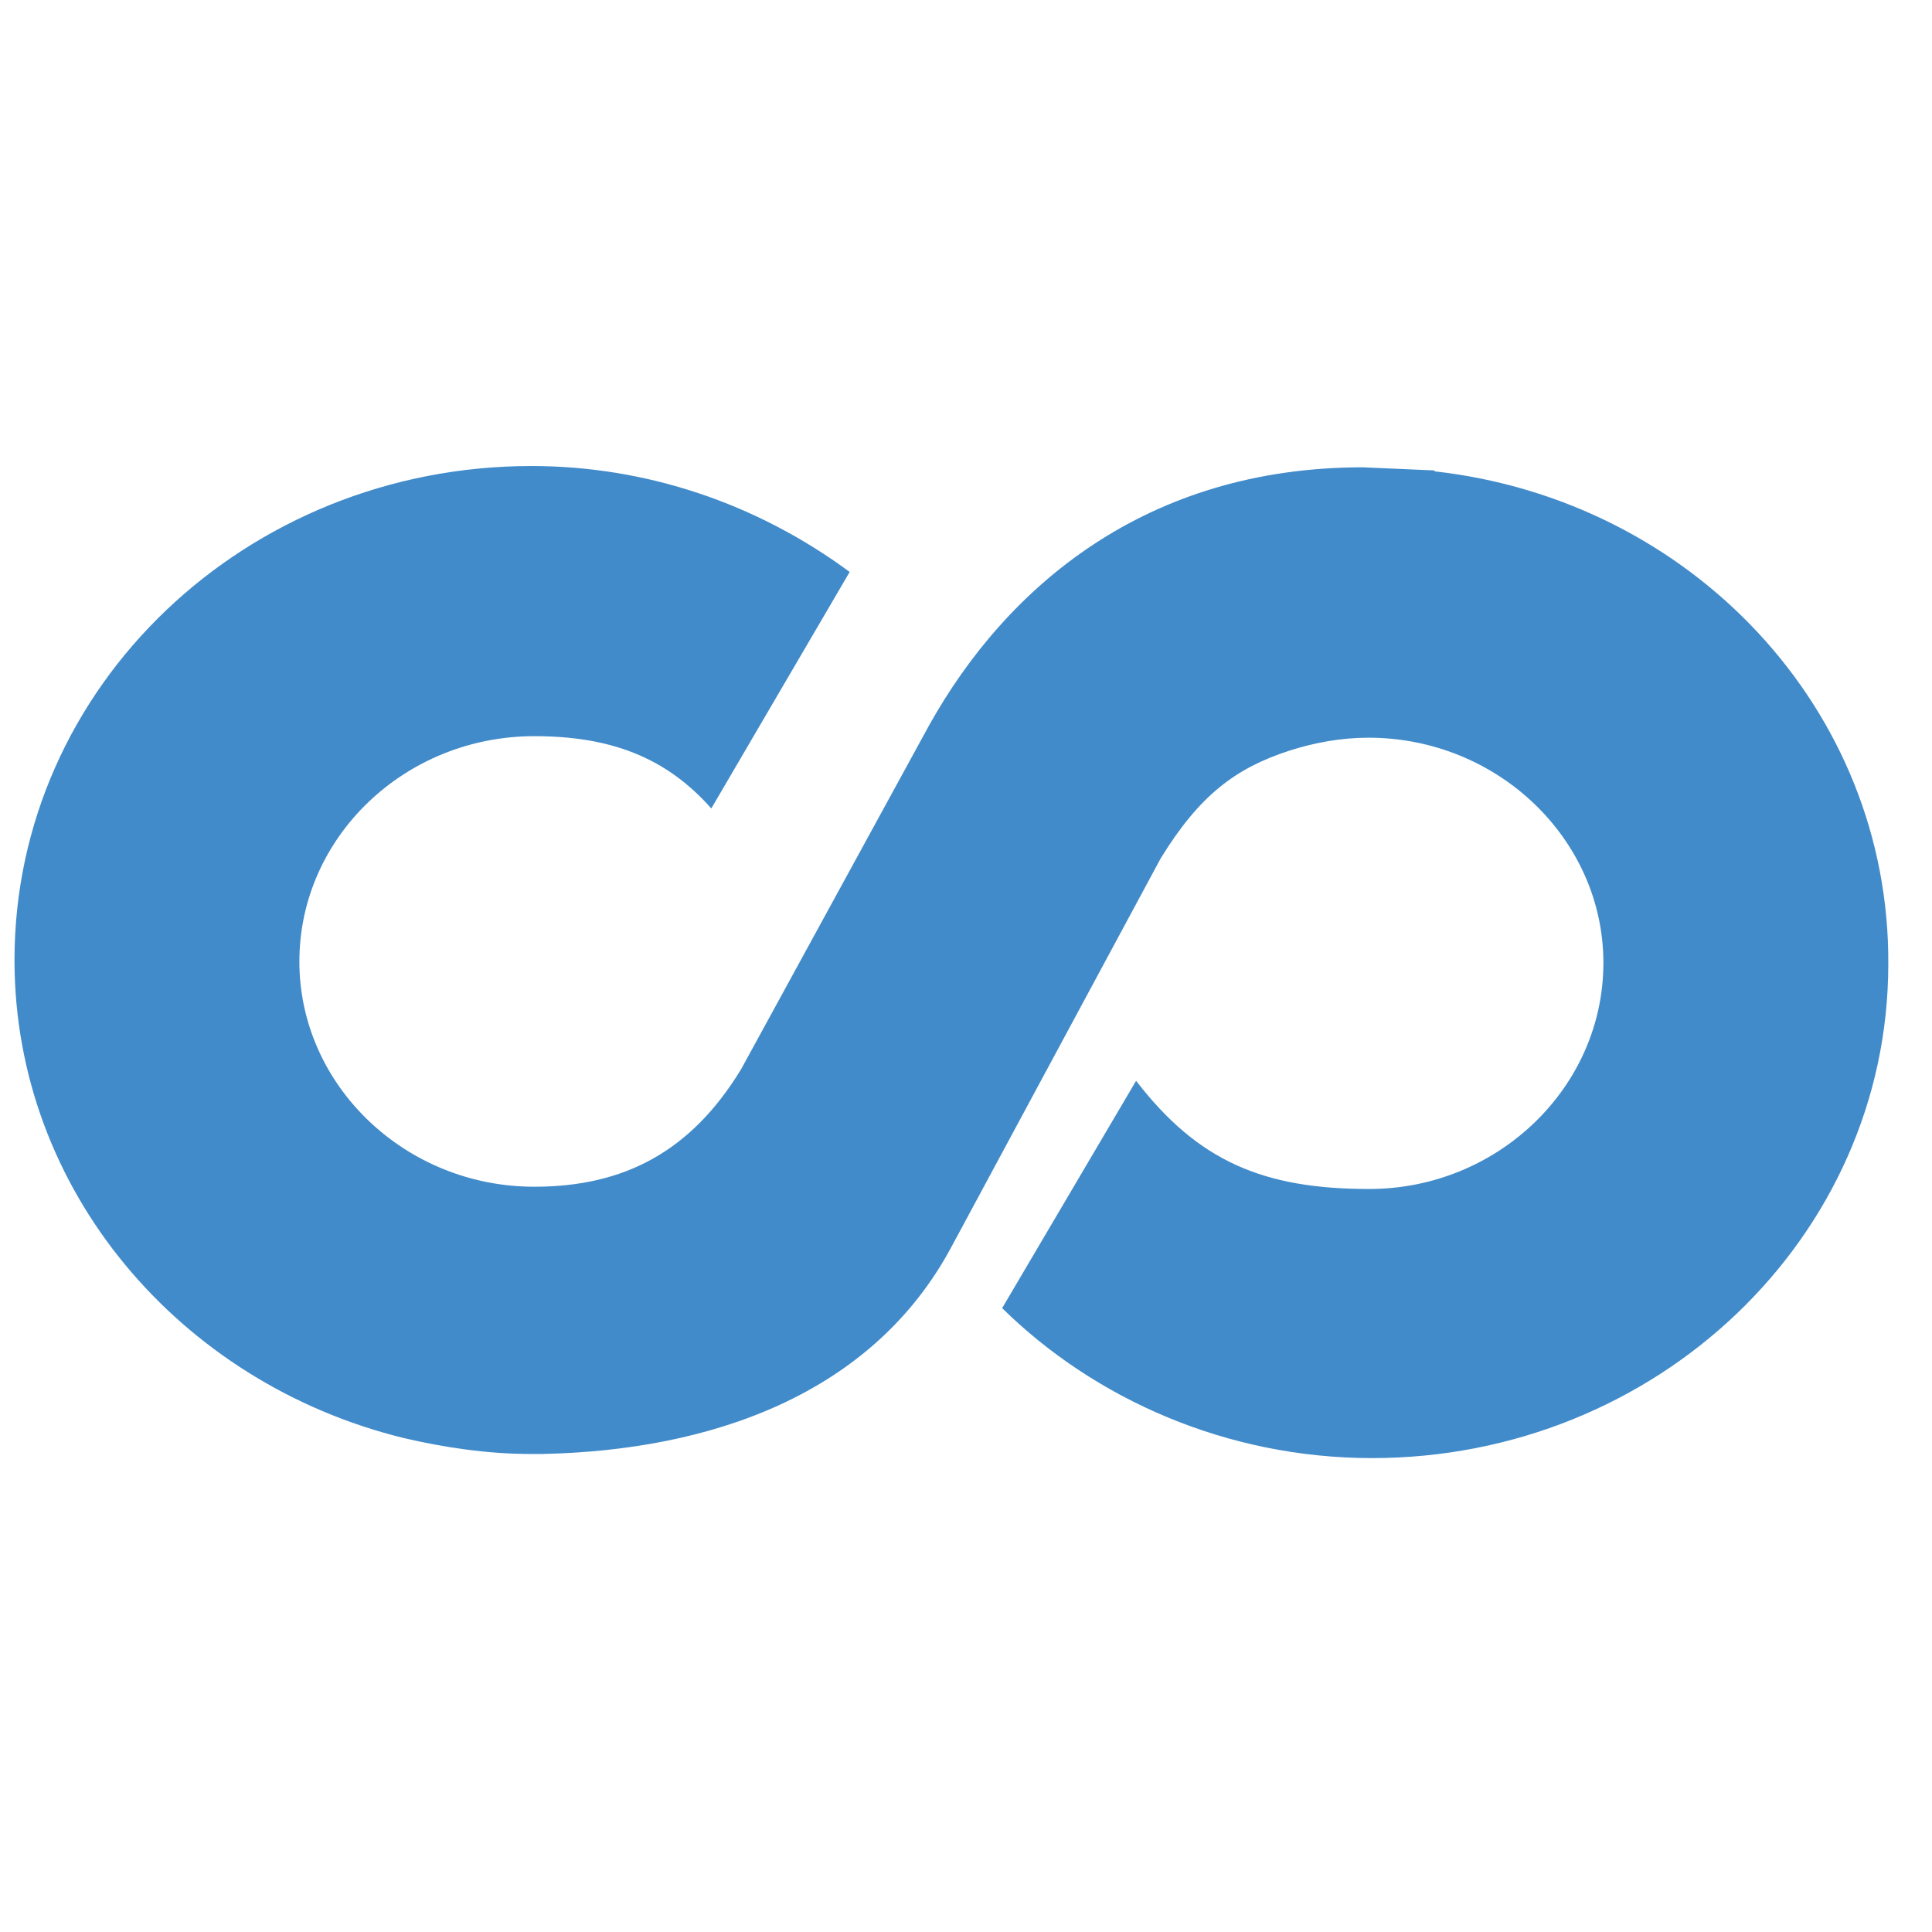 <?xml version="1.0" encoding="UTF-8"?>
<svg xmlns="http://www.w3.org/2000/svg" width="24" height="24" viewBox="0 0 24 24" version="1.1">
  <g id="surface1">
    <path style=" stroke:none;fill-rule:nonzero;fill:#428bca;fill-opacity:1;" d="M 17.82 5.844 L 16.93 5.805 C 14.242 5.805 12.508 7.281 11.543 9.008 L 9.207 13.281 C 8.586 14.301 7.758 14.742 6.637 14.742 C 5.031 14.742 3.719 13.48 3.719 11.945 C 3.719 10.398 5.031 9.145 6.637 9.145 C 7.582 9.145 8.273 9.406 8.836 10.043 L 10.555 7.105 C 9.398 6.25 8.02 5.789 6.602 5.789 C 3.062 5.789 0.18 8.523 0.18 11.926 C 0.18 14.781 2.23 17.18 5.012 17.863 C 5.512 17.98 6.051 18.062 6.594 18.062 L 6.73 18.062 C 8.836 18.02 10.844 17.32 11.824 15.48 L 14.418 10.664 C 14.898 9.883 15.344 9.543 16.02 9.324 C 16.324 9.227 16.656 9.164 17 9.164 C 18.605 9.164 19.918 10.426 19.918 11.961 C 19.918 13.508 18.605 14.77 17.008 14.77 C 15.695 14.77 14.883 14.426 14.113 13.426 L 12.449 16.25 C 13.605 17.387 15.25 18.113 17.043 18.113 C 20.582 18.113 23.457 15.367 23.457 11.977 C 23.477 8.812 21.008 6.211 17.82 5.855 Z M 17.82 5.844 "/>
  </g>
</svg>
